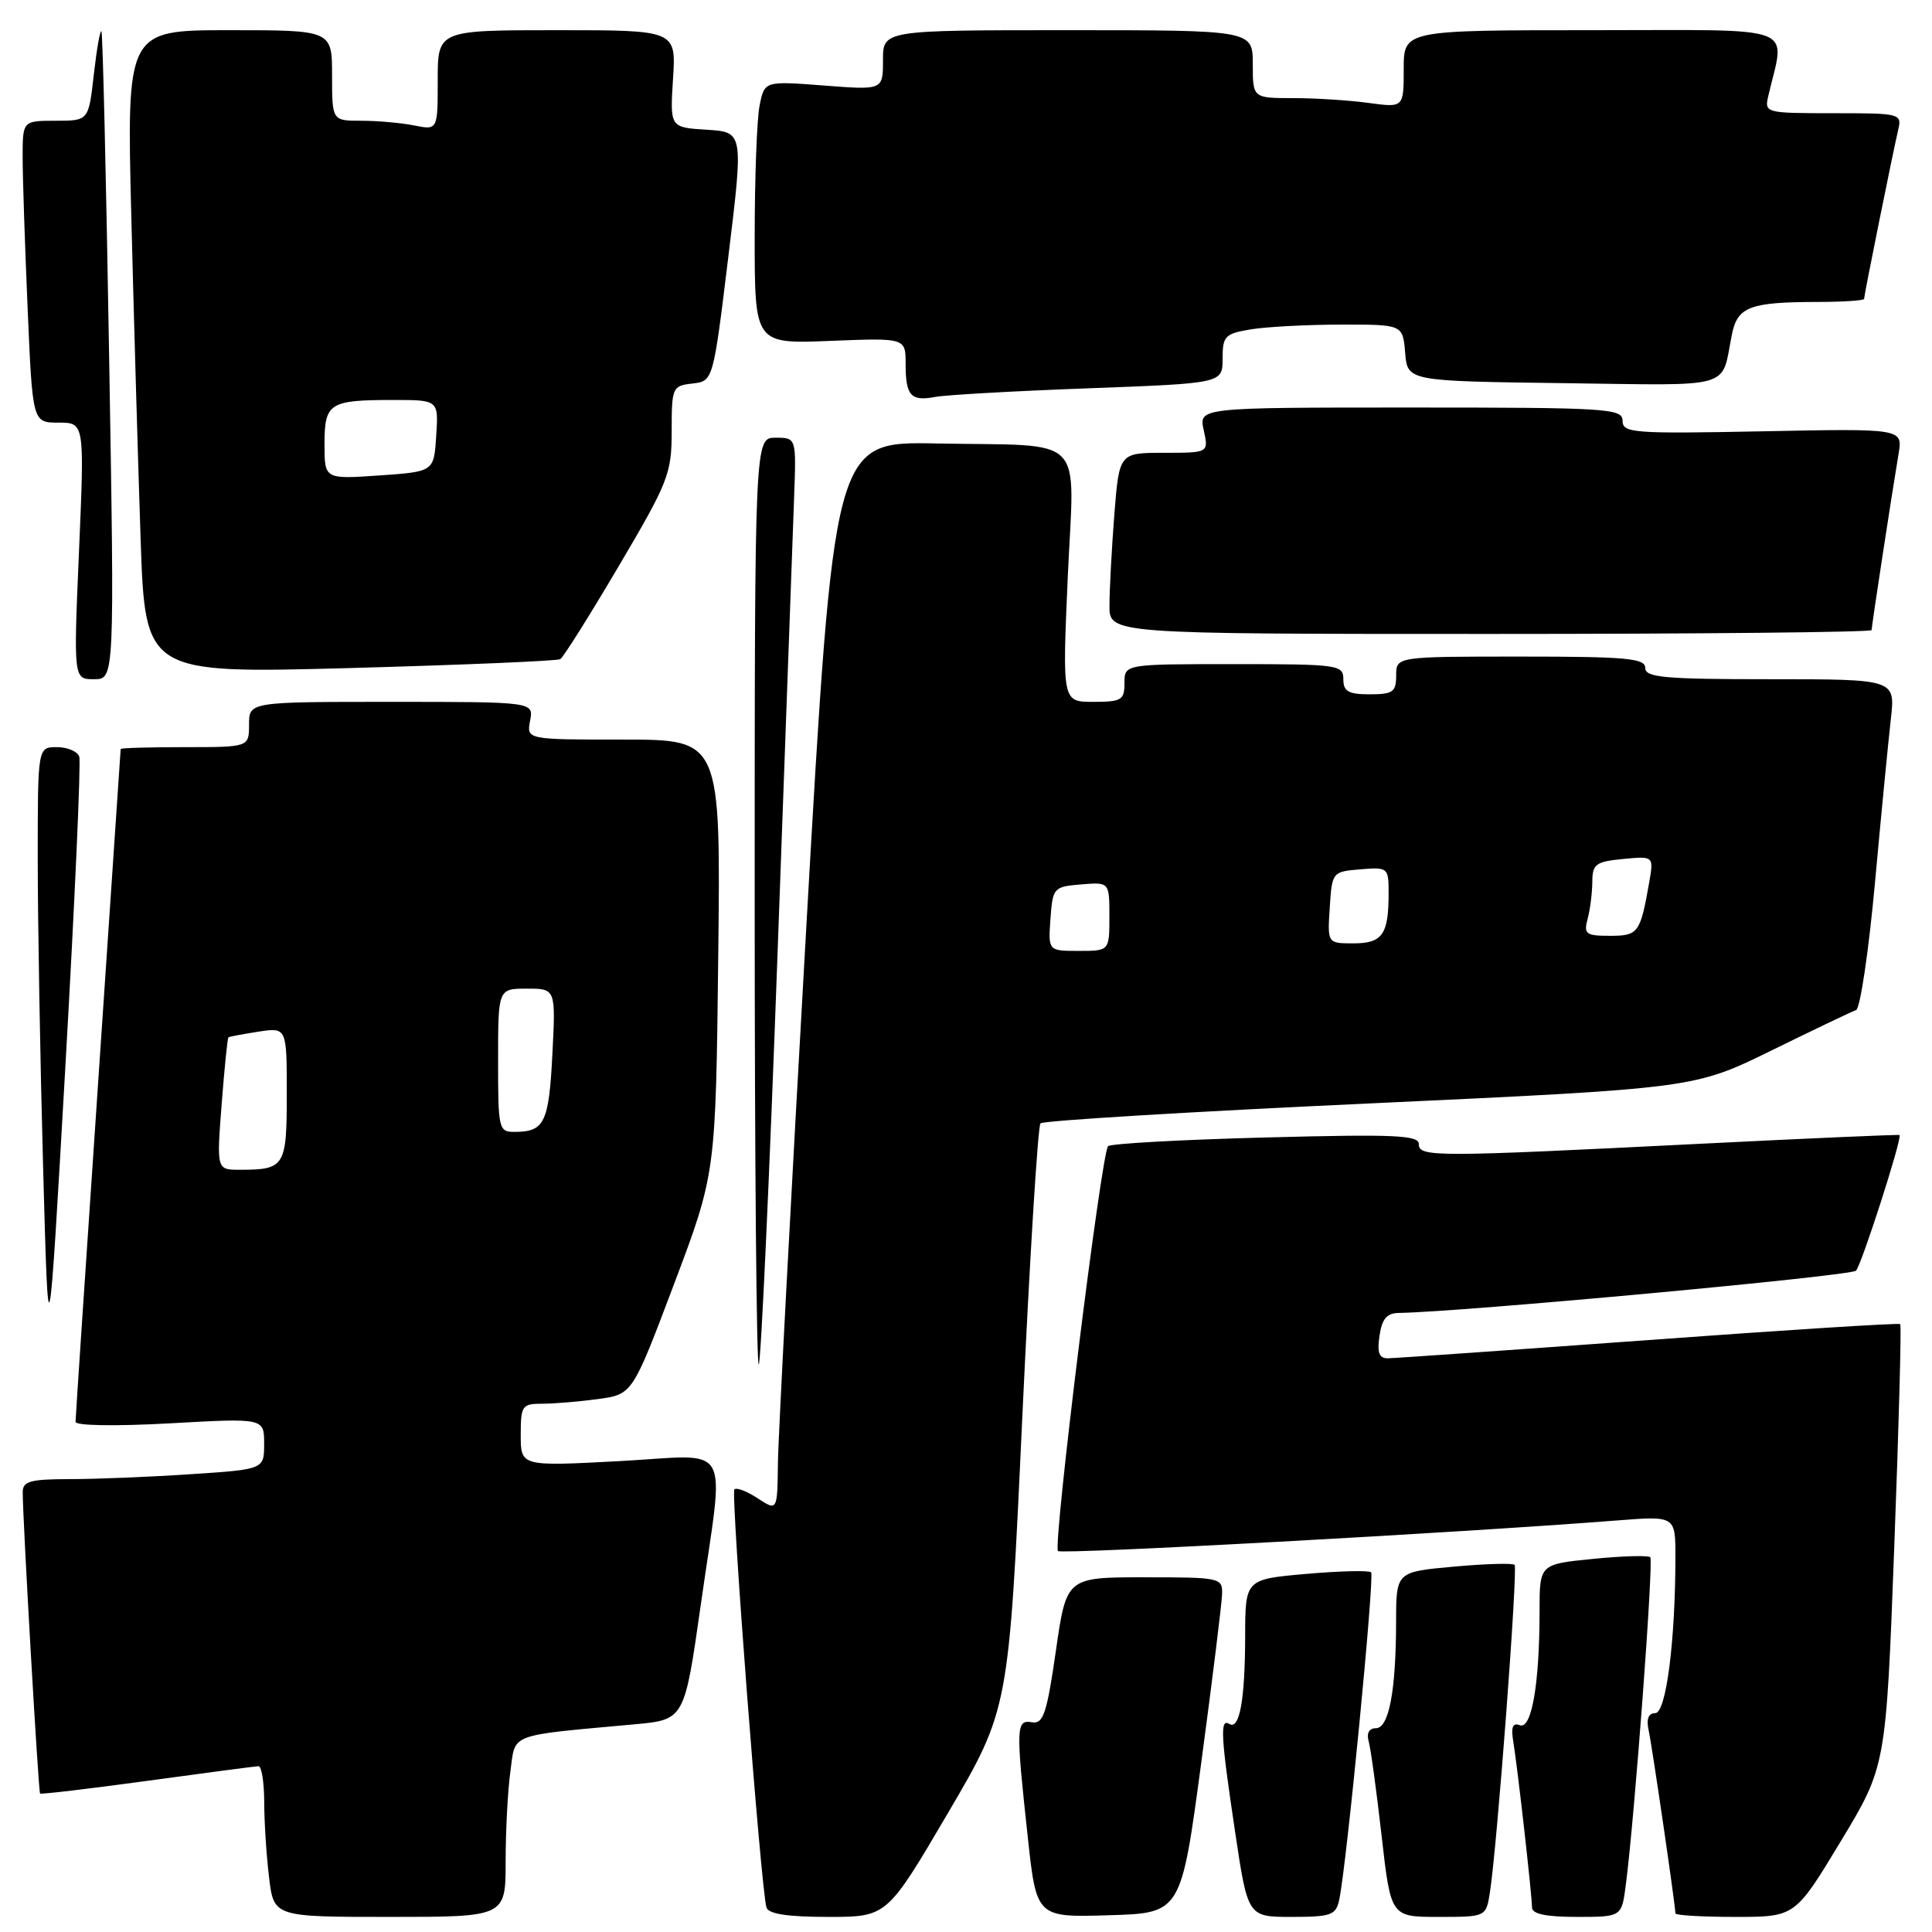 <?xml version="1.0" encoding="UTF-8" standalone="no"?>
<!DOCTYPE svg PUBLIC "-//W3C//DTD SVG 1.1//EN" "http://www.w3.org/Graphics/SVG/1.1/DTD/svg11.dtd" >
<svg xmlns="http://www.w3.org/2000/svg" xmlns:xlink="http://www.w3.org/1999/xlink" version="1.1" viewBox="0 0 256 256">
 <g >
 <path fill="currentColor"
d=" M 67.00 246.64 C 67.00 242.59 67.28 237.23 67.63 234.72 C 68.33 229.59 67.16 230.03 84.09 228.48 C 90.69 227.87 90.69 227.87 92.85 212.69 C 96.01 190.44 97.35 192.80 82.00 193.61 C 69.00 194.30 69.00 194.30 69.00 190.15 C 69.00 186.25 69.17 186.00 71.86 186.00 C 73.43 186.00 76.76 185.72 79.26 185.38 C 83.80 184.76 83.80 184.76 89.32 170.13 C 94.84 155.50 94.84 155.50 95.17 126.75 C 95.50 98.00 95.50 98.00 82.63 98.00 C 69.77 98.00 69.77 98.00 70.24 95.50 C 70.72 93.00 70.72 93.00 51.86 93.00 C 33.00 93.00 33.00 93.00 33.00 96.00 C 33.00 99.00 33.00 99.00 24.50 99.00 C 19.82 99.00 16.00 99.11 15.99 99.25 C 15.99 99.39 14.64 119.30 13.00 143.50 C 11.36 167.70 10.01 187.90 10.01 188.40 C 10.00 188.91 15.28 189.00 22.50 188.60 C 35.00 187.90 35.00 187.90 35.00 191.30 C 35.00 194.70 35.00 194.70 25.25 195.34 C 19.89 195.70 12.69 195.99 9.25 195.99 C 3.96 196.00 3.00 196.27 3.01 197.75 C 3.02 201.53 5.09 237.43 5.31 237.65 C 5.44 237.78 11.84 237.02 19.52 235.97 C 27.21 234.92 33.84 234.04 34.25 234.03 C 34.66 234.01 35.00 236.14 35.01 238.75 C 35.01 241.36 35.30 245.86 35.65 248.75 C 36.28 254.00 36.28 254.00 51.64 254.00 C 67.00 254.00 67.00 254.00 67.00 246.64 Z  M 125.60 240.25 C 133.67 226.50 133.67 226.50 135.45 188.00 C 136.44 166.82 137.52 149.21 137.87 148.85 C 138.22 148.49 157.85 147.30 181.50 146.21 C 224.50 144.21 224.50 144.21 234.72 139.20 C 240.34 136.44 245.39 134.03 245.94 133.84 C 246.48 133.65 247.61 126.08 248.44 117.00 C 249.27 107.92 250.22 98.14 250.55 95.25 C 251.14 90.00 251.14 90.00 234.57 90.00 C 220.51 90.00 218.00 89.77 218.00 88.50 C 218.00 87.23 215.50 87.00 201.50 87.00 C 185.00 87.00 185.00 87.00 185.00 89.50 C 185.00 91.69 184.57 92.00 181.50 92.00 C 178.67 92.00 178.00 91.62 178.00 90.00 C 178.00 88.09 177.33 88.00 163.50 88.00 C 149.00 88.00 149.00 88.00 149.00 90.50 C 149.00 92.76 148.61 93.00 144.88 93.00 C 140.76 93.00 140.76 93.00 141.48 76.55 C 142.34 57.14 144.32 59.16 124.00 58.76 C 110.50 58.50 110.50 58.50 106.83 123.00 C 104.81 158.48 103.12 190.36 103.08 193.87 C 103.00 200.23 103.00 200.23 100.41 198.54 C 98.99 197.60 97.60 197.07 97.31 197.35 C 96.81 197.86 100.83 250.30 101.56 252.75 C 101.82 253.61 104.36 254.00 109.74 254.00 C 117.53 254.00 117.53 254.00 125.60 240.25 Z  M 159.18 233.50 C 160.66 222.50 161.89 212.49 161.93 211.25 C 162.00 209.06 161.74 209.00 151.66 209.00 C 141.31 209.00 141.31 209.00 139.91 218.75 C 138.71 227.06 138.24 228.46 136.75 228.21 C 134.63 227.85 134.59 228.75 136.17 243.28 C 137.33 254.07 137.33 254.07 146.92 253.78 C 156.50 253.50 156.50 253.50 159.18 233.50 Z  M 177.45 251.75 C 178.42 247.29 182.16 208.83 181.68 208.34 C 181.40 208.07 177.54 208.16 173.09 208.55 C 165.00 209.26 165.00 209.26 164.99 216.88 C 164.97 225.27 164.24 229.27 162.89 228.43 C 161.63 227.65 161.75 230.00 163.66 242.75 C 165.34 254.00 165.34 254.00 171.15 254.00 C 176.37 254.00 177.01 253.77 177.45 251.75 Z  M 197.42 250.75 C 198.37 244.77 201.15 207.82 200.69 207.35 C 200.43 207.10 196.80 207.21 192.61 207.59 C 185.00 208.28 185.00 208.28 184.99 214.89 C 184.97 224.09 184.04 229.00 182.30 229.00 C 181.41 229.00 181.05 229.67 181.36 230.75 C 181.63 231.71 182.40 237.34 183.07 243.25 C 184.29 254.00 184.29 254.00 190.60 254.00 C 196.91 254.00 196.91 254.00 197.42 250.75 Z  M 215.43 249.75 C 216.59 240.89 219.13 206.80 218.67 206.34 C 218.41 206.08 215.00 206.17 211.10 206.56 C 204.00 207.26 204.00 207.26 204.00 213.49 C 204.00 223.11 202.95 229.19 201.39 228.60 C 200.44 228.23 200.19 228.84 200.52 230.79 C 201.09 234.24 202.99 251.10 203.00 252.75 C 203.00 253.61 204.86 254.00 208.94 254.00 C 214.88 254.00 214.88 254.00 215.43 249.75 Z  M 243.88 244.03 C 249.91 234.06 249.91 234.06 251.00 204.91 C 251.61 188.88 251.96 175.63 251.79 175.45 C 251.62 175.28 236.63 176.23 218.49 177.56 C 200.34 178.88 184.79 179.97 183.92 179.98 C 182.74 180.00 182.46 179.26 182.79 177.00 C 183.12 174.75 183.76 173.99 185.36 173.97 C 193.60 173.85 245.31 169.07 245.93 168.37 C 246.70 167.51 252.09 150.72 251.70 150.40 C 251.59 150.31 239.57 150.84 225.00 151.57 C 189.93 153.33 188.00 153.33 188.00 151.59 C 188.00 150.41 184.73 150.27 167.75 150.72 C 156.61 151.01 147.20 151.53 146.83 151.87 C 145.94 152.70 139.49 204.82 140.19 205.52 C 140.66 205.99 192.96 203.13 214.25 201.47 C 222.00 200.86 222.00 200.86 222.00 206.28 C 222.00 217.43 220.77 227.00 219.33 227.00 C 218.43 227.00 218.13 227.77 218.45 229.25 C 218.91 231.35 222.00 252.50 222.00 253.53 C 222.00 253.79 225.57 254.00 229.93 254.00 C 237.86 254.00 237.86 254.00 243.88 244.03 Z  M 103.01 126.88 C 104.08 97.52 105.08 70.01 105.23 65.75 C 105.51 58.00 105.51 58.00 102.76 58.00 C 100.00 58.00 100.00 58.00 100.00 119.67 C 100.00 153.58 100.24 181.09 100.54 180.80 C 100.83 180.50 101.95 156.24 103.01 126.88 Z  M 10.50 100.25 C 10.26 99.56 8.92 99.00 7.53 99.00 C 5.00 99.00 5.00 99.00 5.00 113.84 C 5.00 122.00 5.32 140.34 5.71 154.59 C 6.42 180.50 6.42 180.50 8.68 141.00 C 9.92 119.28 10.74 100.94 10.50 100.25 Z  M 14.46 47.25 C 14.07 23.74 13.61 4.34 13.44 4.14 C 13.26 3.95 12.81 6.54 12.43 9.89 C 11.74 16.00 11.74 16.00 7.37 16.00 C 3.00 16.00 3.00 16.00 3.00 20.84 C 3.00 23.50 3.30 32.50 3.66 40.84 C 4.31 56.00 4.31 56.00 7.75 56.00 C 11.20 56.00 11.20 56.00 10.47 73.00 C 9.74 90.00 9.74 90.00 12.46 90.00 C 15.18 90.00 15.18 90.00 14.46 47.25 Z  M 74.24 87.34 C 74.65 87.09 78.14 81.54 81.99 75.01 C 88.57 63.86 89.00 62.76 89.00 57.13 C 89.00 51.33 89.09 51.12 91.75 50.82 C 94.50 50.50 94.50 50.50 96.51 34.00 C 98.52 17.50 98.52 17.50 93.65 17.19 C 88.77 16.89 88.77 16.89 89.18 10.44 C 89.59 4.00 89.59 4.00 73.80 4.00 C 58.00 4.00 58.00 4.00 58.00 10.62 C 58.00 17.25 58.00 17.25 54.87 16.62 C 53.16 16.28 50.01 16.00 47.87 16.00 C 44.00 16.00 44.00 16.00 44.00 10.00 C 44.00 4.00 44.00 4.00 30.39 4.00 C 16.78 4.00 16.78 4.00 17.40 28.75 C 17.74 42.36 18.30 61.54 18.63 71.37 C 19.24 89.25 19.24 89.25 46.37 88.52 C 61.29 88.11 73.84 87.58 74.24 87.34 Z  M 248.00 83.49 C 248.00 82.94 250.64 65.68 251.57 60.14 C 252.13 56.78 252.13 56.78 233.57 57.15 C 216.38 57.49 215.00 57.38 215.00 55.76 C 215.00 54.12 213.04 54.00 186.92 54.00 C 158.84 54.00 158.84 54.00 159.50 57.00 C 160.16 60.00 160.16 60.00 154.23 60.00 C 148.30 60.00 148.30 60.00 147.65 68.25 C 147.30 72.79 147.01 78.19 147.01 80.25 C 147.00 84.00 147.00 84.00 197.50 84.00 C 225.28 84.00 248.00 83.77 248.00 83.49 Z  M 144.25 51.45 C 162.00 50.79 162.00 50.79 162.00 47.52 C 162.00 44.53 162.31 44.21 165.75 43.64 C 167.81 43.30 173.19 43.02 177.69 43.01 C 185.88 43.00 185.88 43.00 186.19 46.75 C 186.50 50.50 186.50 50.50 207.18 50.77 C 230.06 51.07 228.02 51.66 229.48 44.35 C 230.22 40.65 231.83 40.03 240.75 40.01 C 244.19 40.01 247.00 39.82 247.00 39.61 C 247.00 39.12 250.80 20.29 251.51 17.25 C 252.03 15.04 251.87 15.00 242.91 15.00 C 233.96 15.00 233.79 14.96 234.30 12.75 C 236.53 3.11 238.89 4.00 211.08 4.00 C 186.00 4.00 186.00 4.00 186.00 9.14 C 186.00 14.27 186.00 14.27 181.36 13.64 C 178.81 13.29 174.31 13.00 171.36 13.00 C 166.00 13.00 166.00 13.00 166.00 8.50 C 166.00 4.00 166.00 4.00 141.50 4.00 C 117.00 4.00 117.00 4.00 117.00 7.97 C 117.00 11.94 117.00 11.94 109.15 11.33 C 101.30 10.73 101.30 10.73 100.65 13.99 C 100.29 15.78 100.00 23.62 100.00 31.41 C 100.00 45.57 100.00 45.57 110.00 45.17 C 120.00 44.77 120.00 44.77 120.00 48.22 C 120.00 52.45 120.68 53.21 123.95 52.59 C 125.35 52.33 134.49 51.81 144.25 51.45 Z  M 29.37 146.31 C 29.74 141.54 30.14 137.55 30.27 137.45 C 30.40 137.36 32.19 137.02 34.25 136.70 C 38.00 136.13 38.00 136.13 38.00 144.96 C 38.00 154.59 37.75 155.00 31.77 155.00 C 28.70 155.00 28.70 155.00 29.37 146.31 Z  M 66.00 140.50 C 66.00 131.00 66.00 131.00 69.82 131.00 C 73.64 131.00 73.64 131.00 73.19 139.75 C 72.73 148.75 72.14 149.96 68.25 149.98 C 66.07 150.00 66.00 149.69 66.00 140.50 Z  M 139.19 121.75 C 139.49 117.62 139.61 117.49 143.25 117.19 C 147.00 116.88 147.00 116.88 147.00 121.44 C 147.00 126.00 147.00 126.00 142.94 126.00 C 138.89 126.00 138.89 126.00 139.19 121.75 Z  M 176.20 120.25 C 176.50 115.55 176.54 115.50 180.25 115.19 C 183.92 114.89 184.00 114.95 184.00 118.36 C 184.00 123.83 183.18 125.00 179.34 125.00 C 175.89 125.00 175.89 125.00 176.20 120.25 Z  M 210.37 121.75 C 210.70 120.51 210.98 118.31 210.99 116.86 C 211.00 114.49 211.44 114.17 215.07 113.82 C 219.14 113.43 219.14 113.43 218.52 116.97 C 217.34 123.66 217.08 124.00 213.32 124.00 C 210.12 124.00 209.83 123.77 210.37 121.75 Z  M 43.00 58.86 C 43.00 53.39 43.61 53.00 52.14 53.00 C 58.11 53.00 58.11 53.00 57.80 57.75 C 57.50 62.50 57.50 62.50 50.25 63.00 C 43.00 63.50 43.00 63.50 43.00 58.86 Z "/>
</g>
</svg>